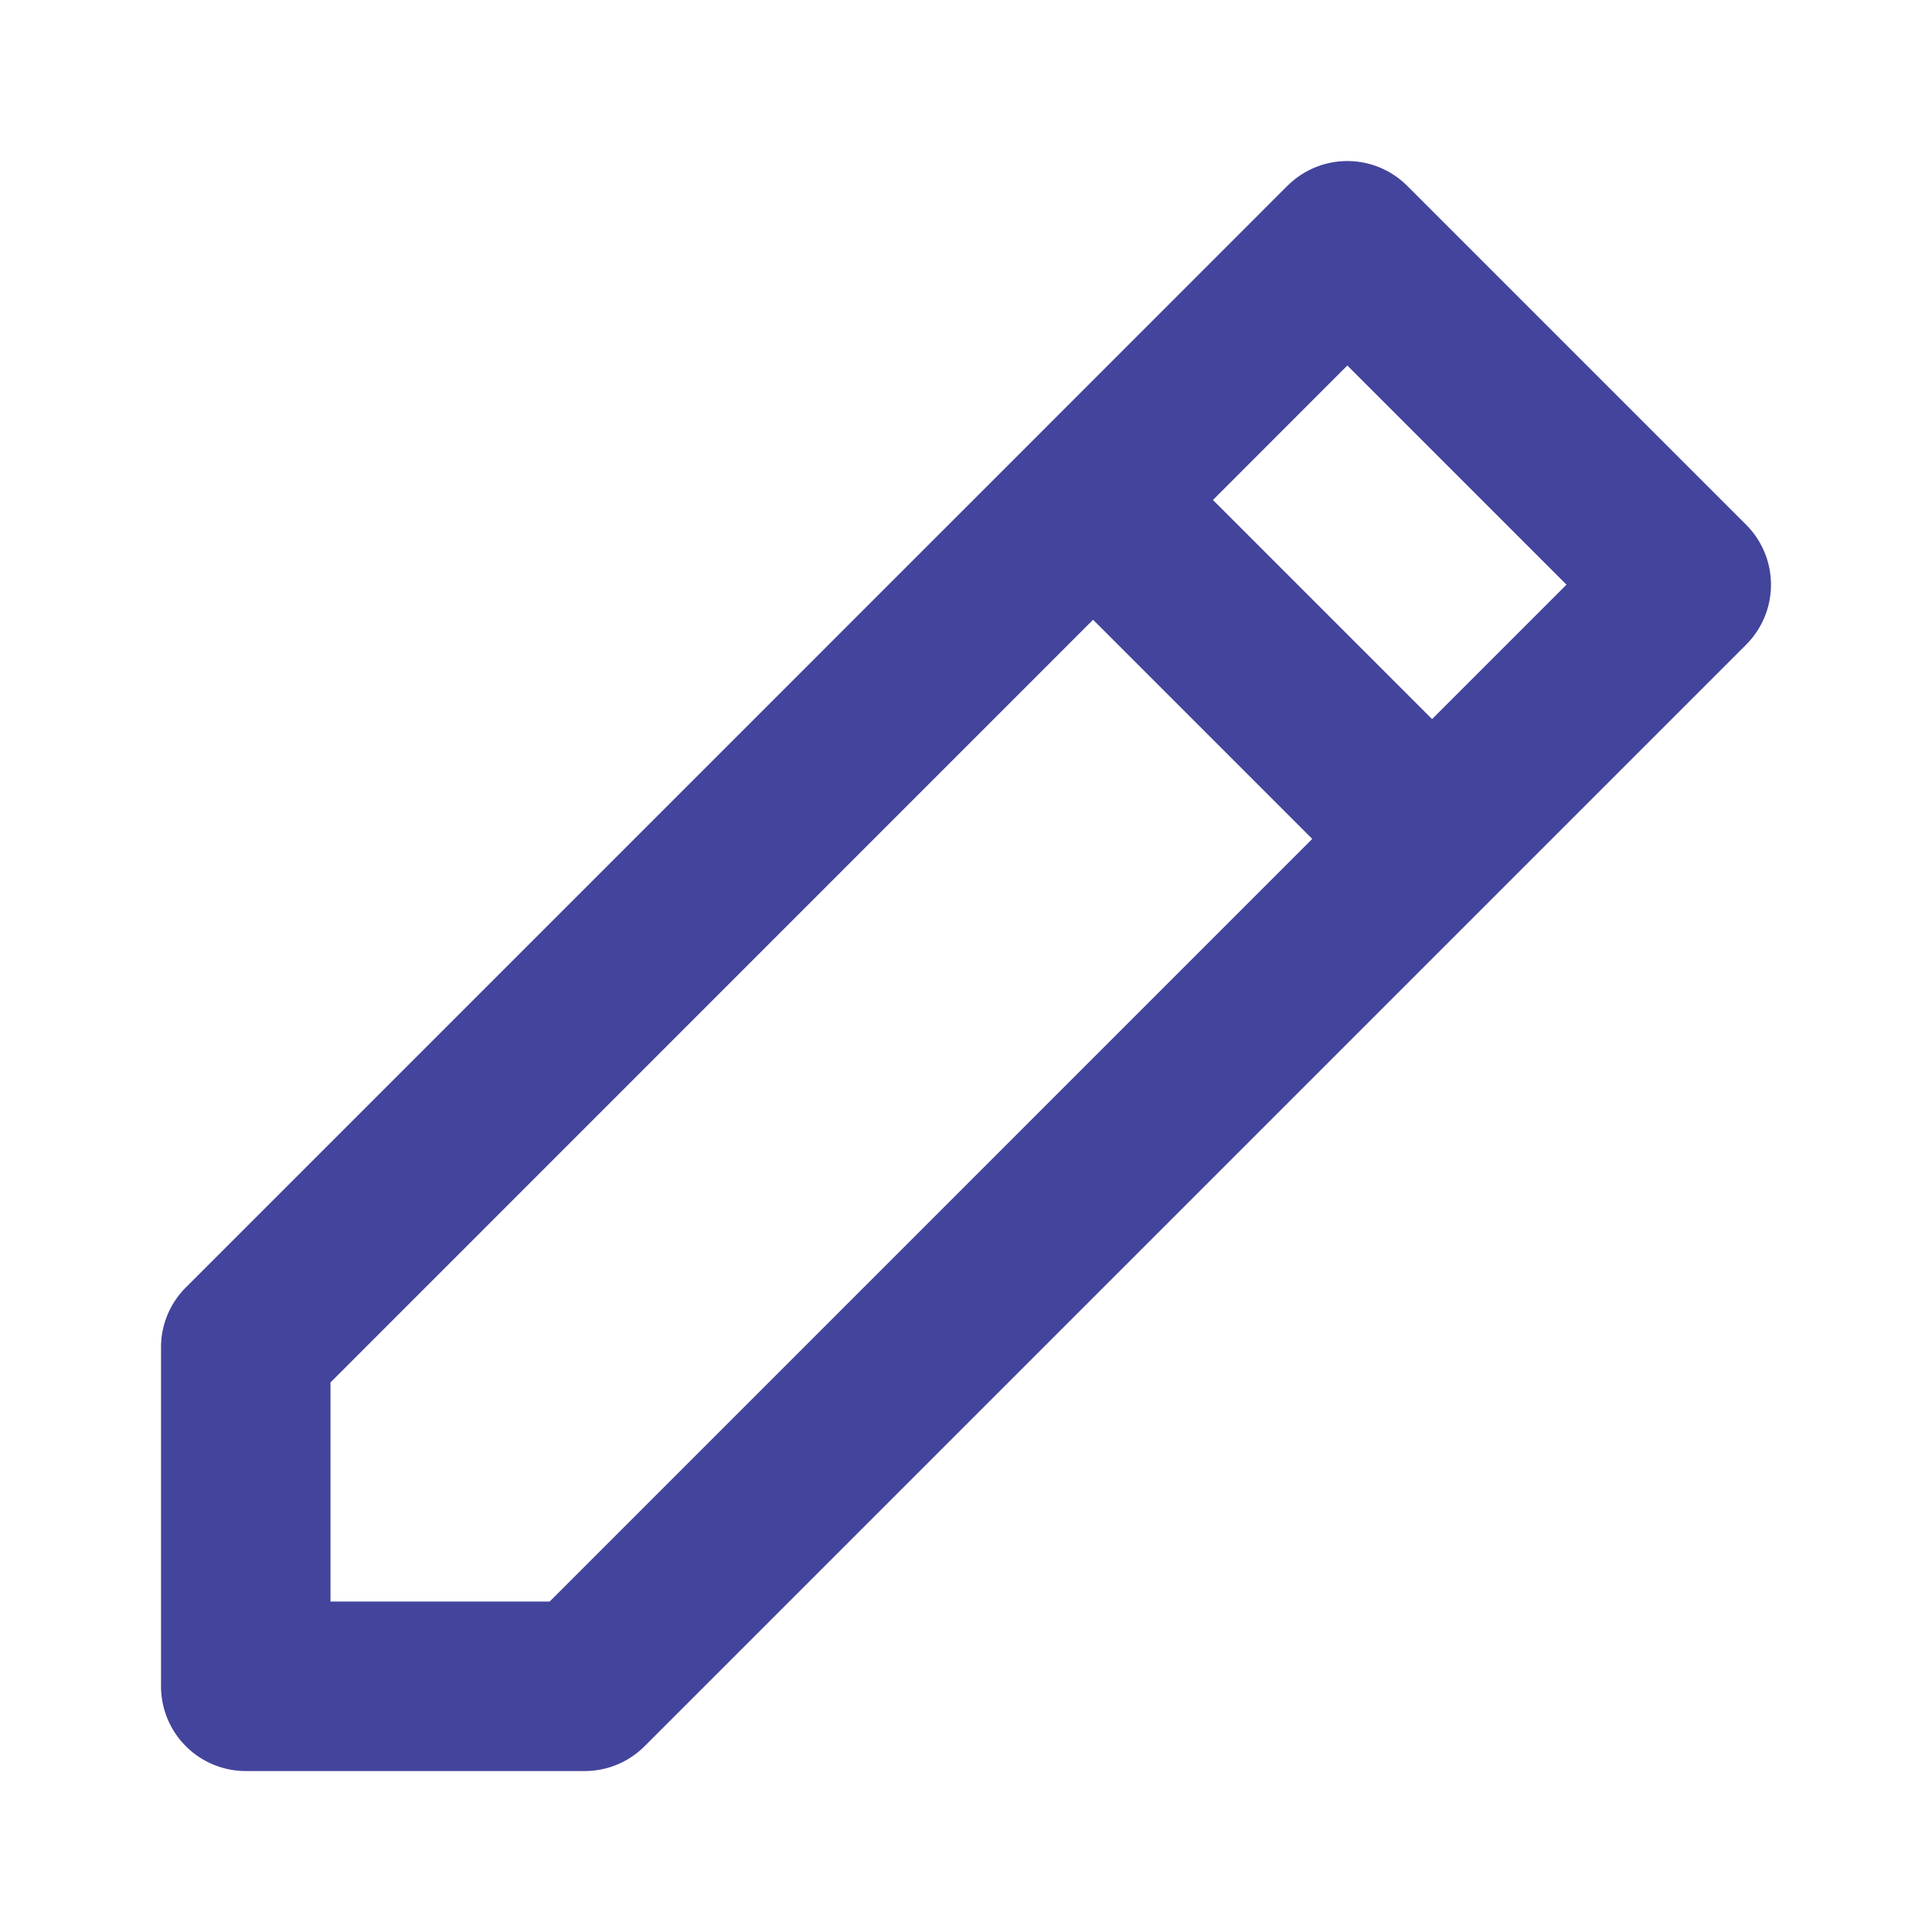 <svg xmlns='http://www.w3.org/2000/svg' fill='none' viewBox='0 0 32 32'><path fill='#43449C' d='M21.324 3.078a1.404 1.404 0 0 1 1.984 0l5.614 5.614a1.404 1.404 0 0 1 0 1.985L10.677 28.922c-.263.264-.62.412-.993.412H4.07a1.404 1.404 0 0 1-1.403-1.404v-5.614c0-.372.148-.73.411-.992L17.113 7.289l4.21-4.211Zm-3.219 7.187L5.474 22.897v3.63h3.63l12.631-12.632-3.63-3.63Zm5.615 1.645 2.226-2.226-3.63-3.63-2.226 2.227 3.63 3.63Z'/></svg>
